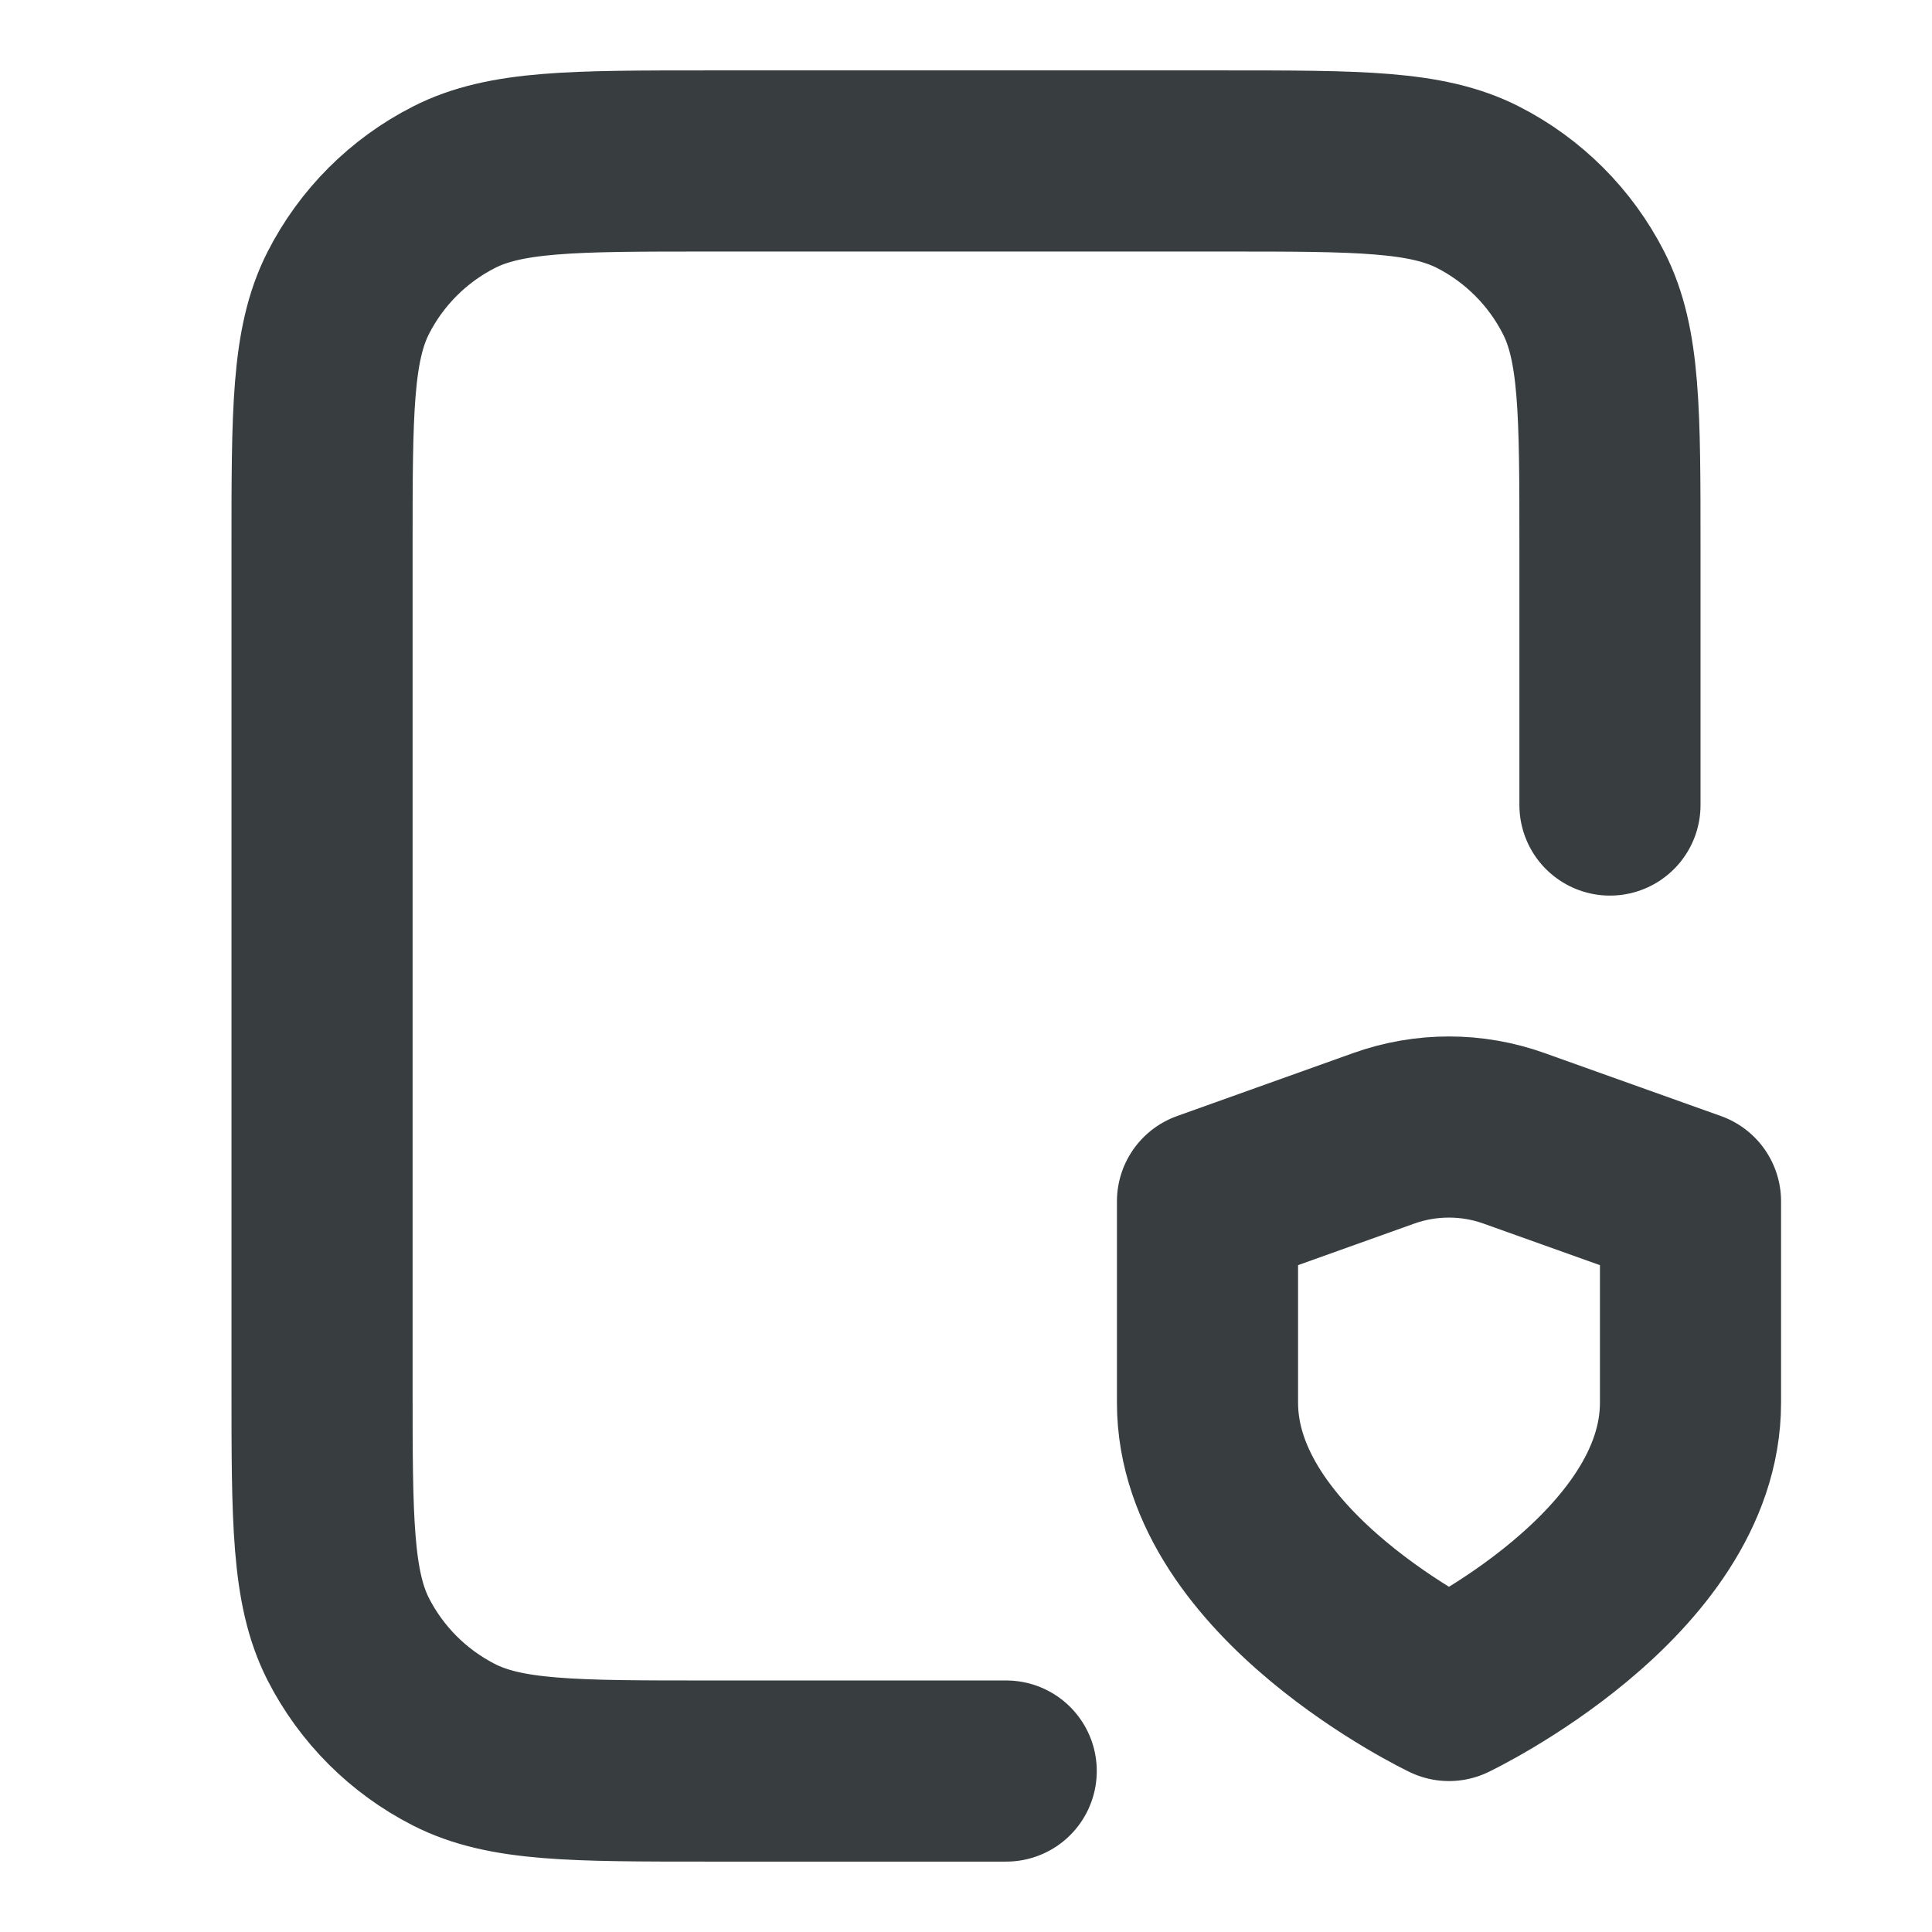<svg width="16" height="16" viewBox="0 0 16 16" fill="none" xmlns="http://www.w3.org/2000/svg">
<path d="M13.333 6.667V4.534C13.333 3.413 13.333 2.853 13.115 2.426C12.923 2.049 12.617 1.743 12.241 1.551C11.813 1.333 11.253 1.333 10.133 1.333H5.867C4.746 1.333 4.186 1.333 3.759 1.551C3.382 1.743 3.076 2.049 2.884 2.426C2.667 2.853 2.667 3.413 2.667 4.534V11.467C2.667 12.587 2.667 13.147 2.884 13.575C3.076 13.951 3.382 14.257 3.759 14.449C4.186 14.667 4.746 14.667 5.867 14.667H8.333M12 14C12 14 14 13.047 14 11.617V9.949L12.541 9.428C12.191 9.302 11.808 9.302 11.457 9.428L10 9.949V11.617C10 13.047 12 14 12 14Z" stroke="#383E40" stroke-width="1.5" stroke-linecap="round" stroke-linejoin="round"/>
</svg>

